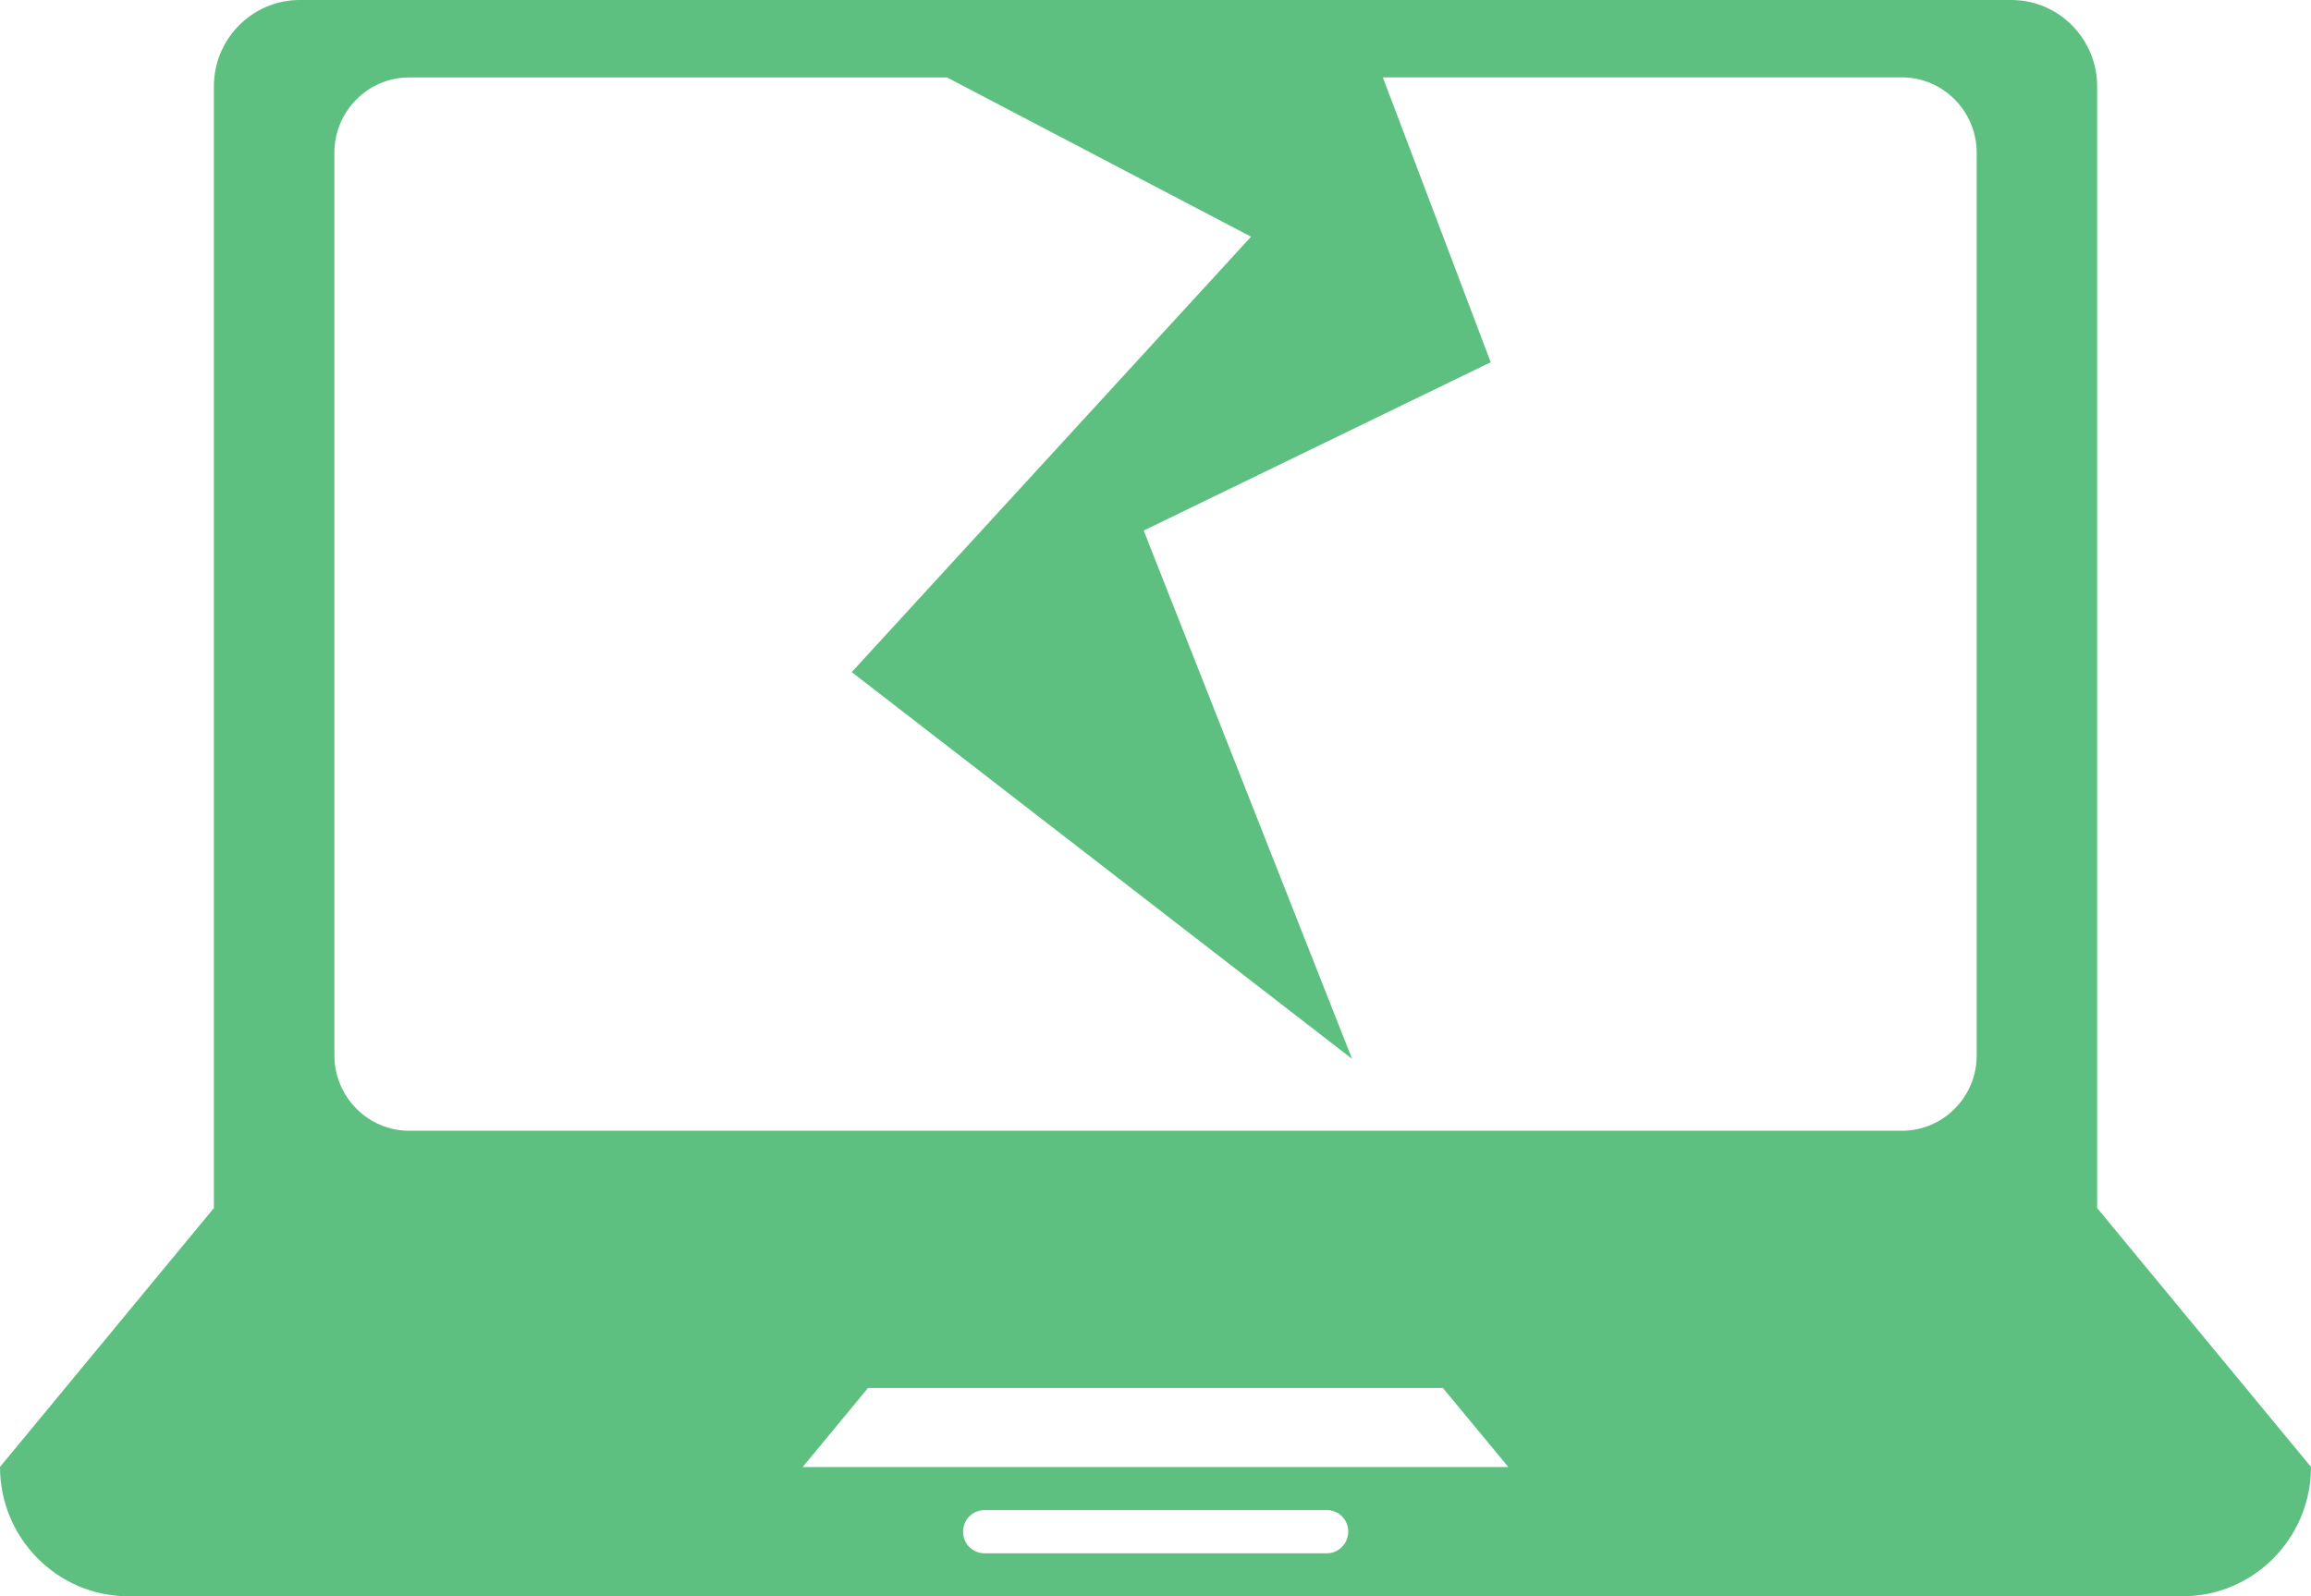 <svg width="110" height="76" viewBox="0 0 110 76" fill="none" xmlns="http://www.w3.org/2000/svg">
<path d="M99.821 57.517V53.41V28.758V4.107C99.821 1.851 97.989 0 95.748 0H14.262C12.021 0 10.181 1.842 10.181 4.107V28.758V53.41V57.517L0 69.842C0 73.238 2.735 76 6.107 76H103.893C107.261 76 110 73.237 110 69.842L99.821 57.517ZM63.156 73.954H46.86C46.297 73.954 45.84 73.498 45.84 72.926C45.84 72.355 46.297 71.898 46.86 71.898H63.156C63.719 71.898 64.175 72.355 64.175 72.926C64.165 73.498 63.718 73.954 63.156 73.954ZM38.206 69.847L41.315 66.085H68.681L71.795 69.847H38.206ZM94.087 50.252C94.087 52.234 92.486 53.837 90.531 53.837H19.469C17.518 53.837 15.917 52.219 15.917 50.252V7.274C15.917 5.292 17.518 3.688 19.469 3.688H45.078L59.548 11.27L40.541 32L64.356 50.414L54.438 25.261L70.956 17.247L65.821 3.683H90.531C92.486 3.683 94.087 5.297 94.087 7.269V50.252Z" fill="#5DC080"/>
</svg>

